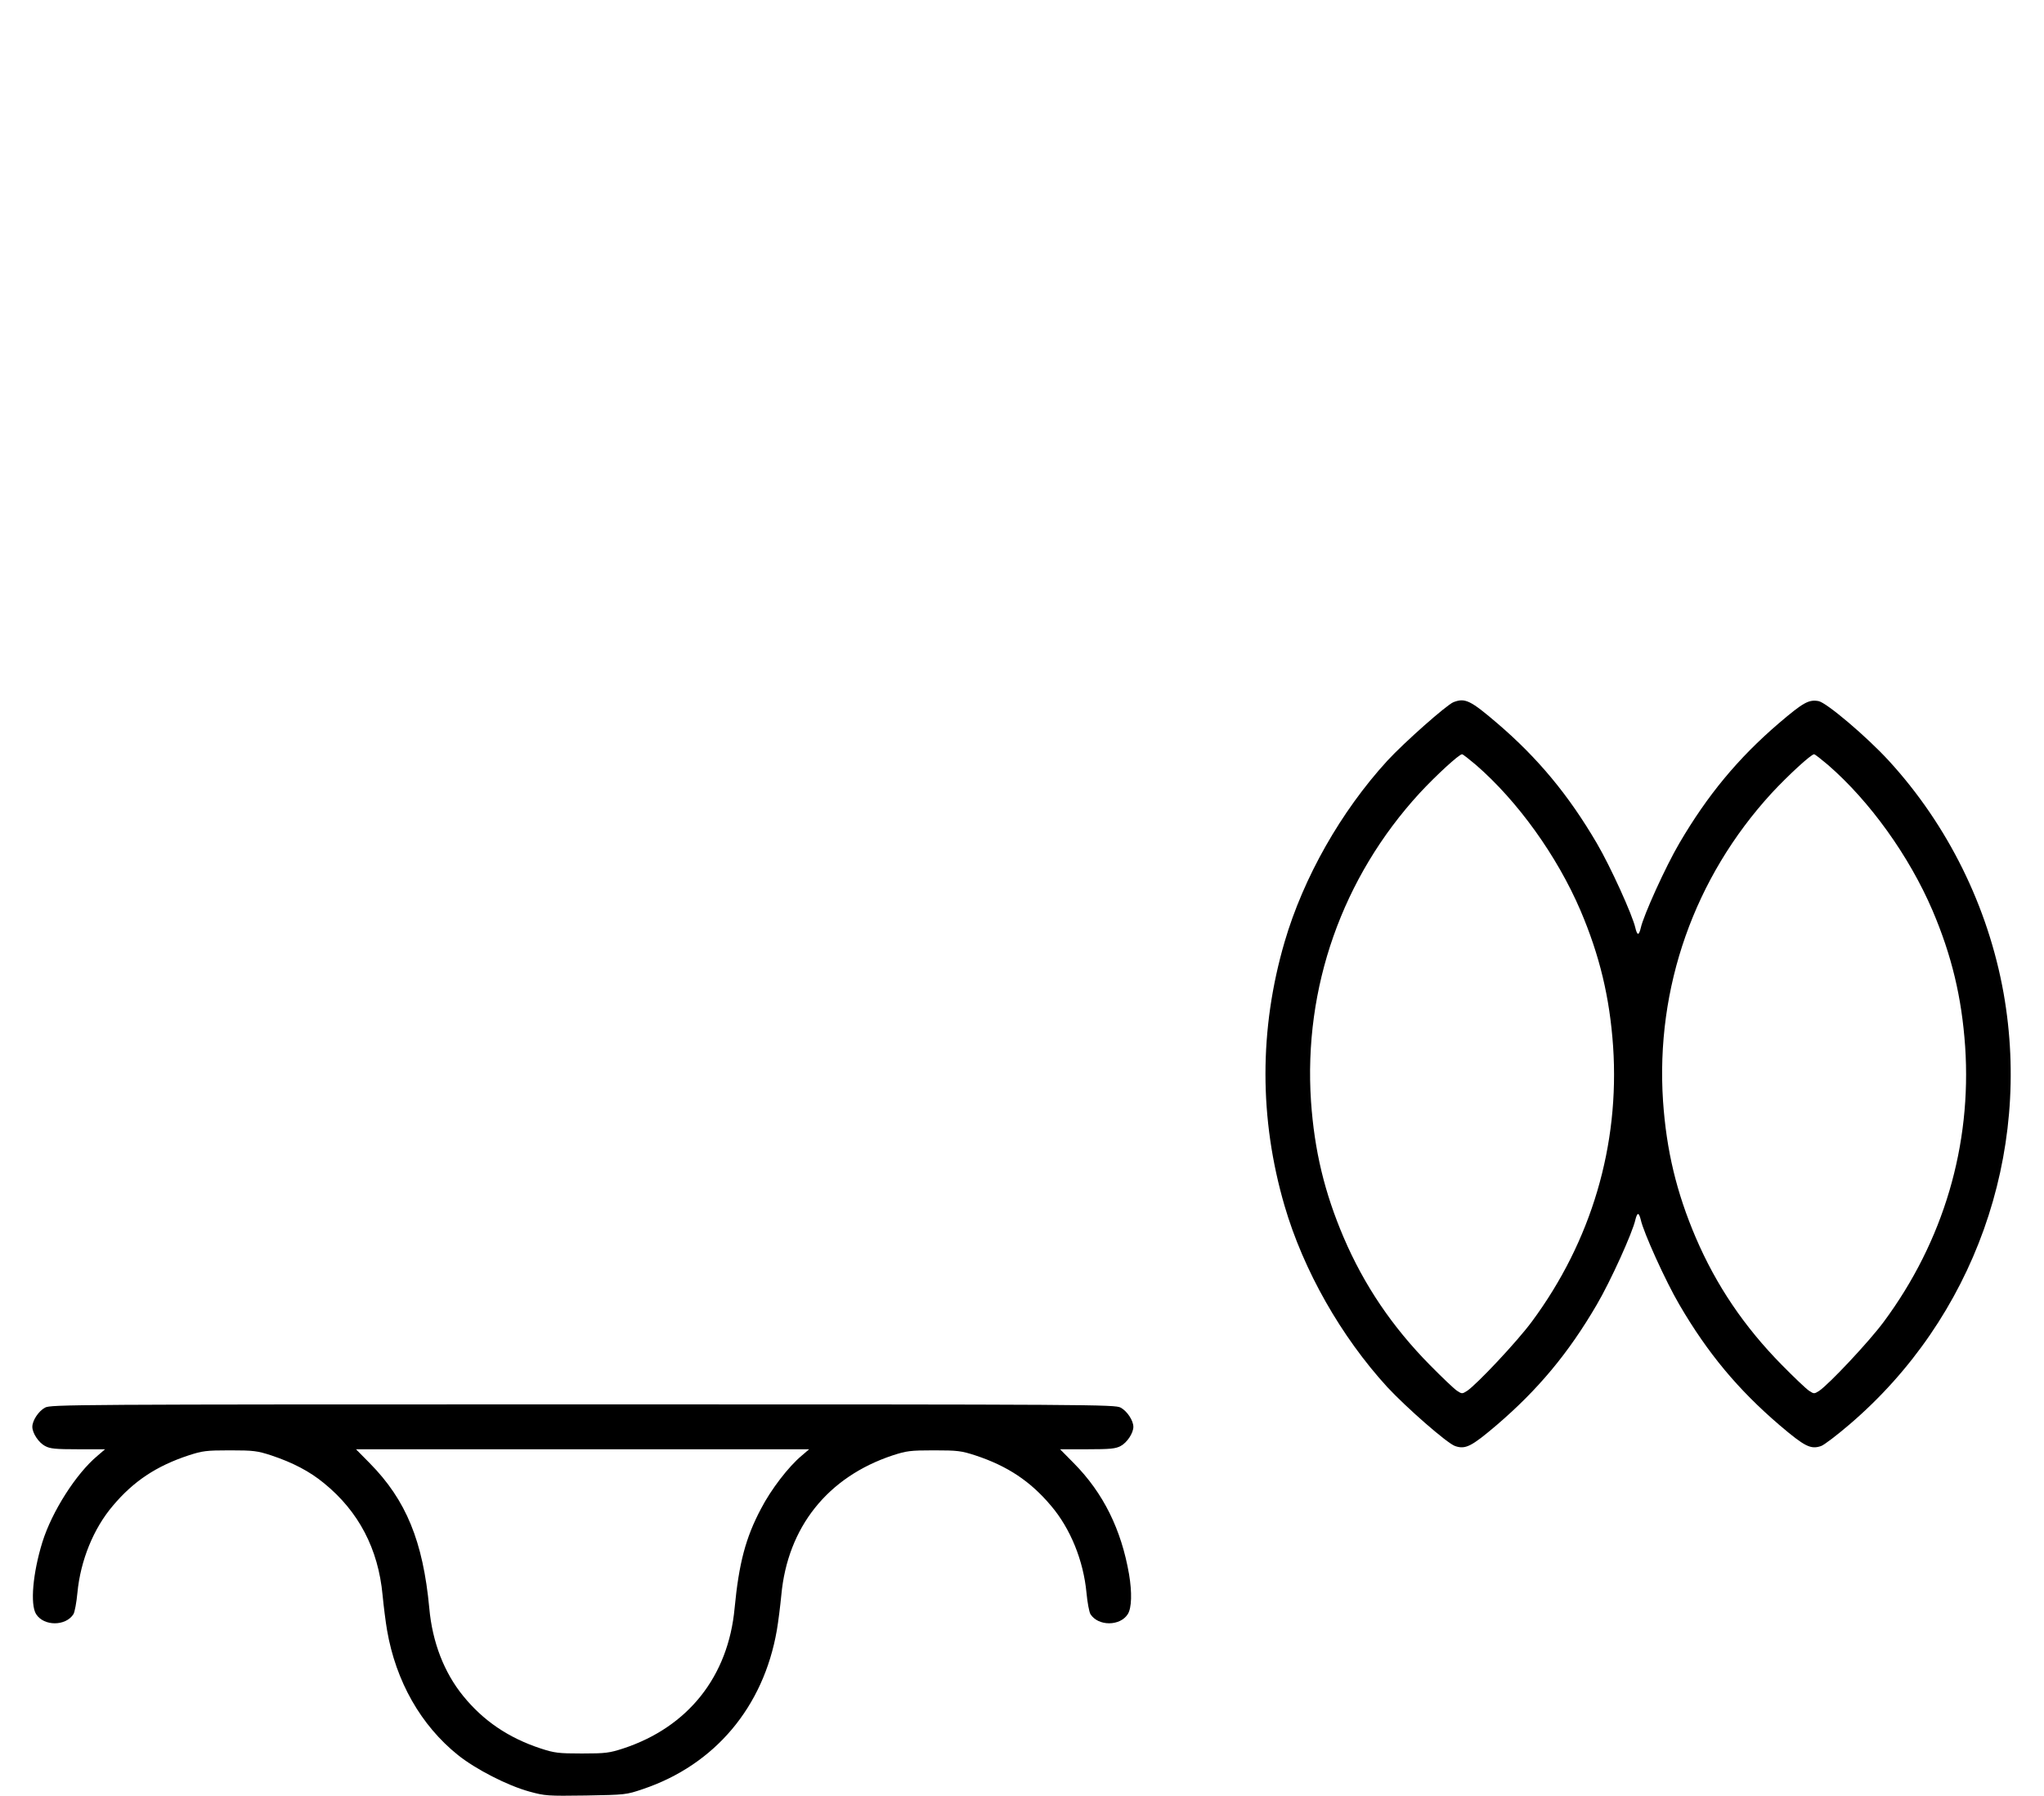 <?xml version="1.0" standalone="no"?>
<!DOCTYPE svg PUBLIC "-//W3C//DTD SVG 20010904//EN"
 "http://www.w3.org/TR/2001/REC-SVG-20010904/DTD/svg10.dtd">
<svg version="1.0" xmlns="http://www.w3.org/2000/svg"
 width="1138pt" height="1000pt" viewBox="0 0 1138 1000"
 preserveAspectRatio="xMidYMid meet">
<g transform="translate(0,1000) scale(0.1,-0.1)"
fill="#000000" stroke="none">
<path d="M8092 6090 c-39 -16 -274 -224 -368 -326 -258 -282 -467 -650 -572
-1009 -142 -486 -142 -984 0 -1470 105 -359 314 -727 572 -1009 106 -114 333
-313 377 -328 58 -20 91 -3 231 116 230 197 400 400 558 671 77 131 200 403
215 473 4 17 10 32 15 32 5 0 11 -15 15 -32 15 -70 138 -342 215 -473 158
-271 328 -474 558 -671 140 -119 173 -136 231 -116 17 6 88 60 158 120 692
592 1017 1504 858 2402 -86 481 -310 935 -639 1294 -124 135 -346 323 -391
332 -55 10 -86 -8 -222 -124 -226 -194 -396 -399 -553 -667 -77 -131 -200
-403 -215 -472 -4 -18 -10 -33 -15 -33 -5 0 -11 15 -15 33 -15 69 -138 341
-215 472 -157 268 -327 473 -552 666 -152 130 -181 144 -246 119z m125 -349
c233 -202 452 -507 582 -810 107 -251 163 -484 182 -758 37 -551 -121 -1085
-453 -1533 -82 -111 -305 -348 -360 -385 -27 -17 -29 -17 -55 0 -16 10 -84 75
-152 144 -210 213 -366 444 -480 710 -107 251 -163 484 -182 759 -42 633 174
1246 605 1716 91 98 219 216 236 216 5 0 39 -27 77 -59z m1960 0 c233 -202
452 -507 582 -810 107 -251 163 -484 182 -758 37 -551 -121 -1085 -453 -1533
-82 -111 -305 -348 -360 -385 -27 -17 -29 -17 -55 0 -16 10 -84 75 -152 144
-210 213 -366 444 -480 710 -107 251 -163 484 -182 759 -42 633 174 1246 605
1716 91 98 219 216 236 216 5 0 39 -27 77 -59z"/>
<path d="M251 2162 c-36 -19 -71 -72 -71 -107 0 -35 35 -88 71 -107 28 -15 58
-18 184 -18 l150 0 -42 -36 c-119 -99 -254 -311 -307 -481 -53 -171 -69 -347
-35 -401 43 -68 165 -68 208 0 7 12 17 65 22 119 17 179 89 357 197 484 115
137 243 222 422 281 77 25 98 28 230 28 132 0 153 -3 230 -28 120 -40 214 -89
294 -155 193 -157 302 -366 326 -623 6 -62 17 -150 25 -196 49 -284 188 -529
395 -695 99 -79 274 -169 397 -203 88 -24 100 -25 315 -22 220 4 224 4 318 36
400 135 671 457 745 884 8 46 19 134 25 196 35 378 258 658 620 778 77 25 98
28 230 28 132 0 153 -3 230 -28 179 -59 307 -144 422 -281 108 -127 180 -305
197 -484 5 -54 15 -107 22 -119 43 -68 165 -68 208 0 22 35 24 120 7 222 -43
249 -143 452 -307 618 l-77 78 151 0 c128 0 158 3 186 18 36 19 71 72 71 107
0 35 -35 88 -71 107 -32 17 -146 18 -2994 18 -2848 0 -2962 -1 -2994 -18z
m4212 -268 c-73 -61 -170 -187 -226 -295 -86 -162 -123 -304 -147 -553 -35
-381 -259 -663 -620 -782 -77 -25 -98 -28 -230 -28 -132 0 -153 3 -230 28
-179 59 -319 154 -431 292 -106 130 -172 299 -189 490 -35 372 -129 601 -331
806 l-77 78 1261 0 1262 0 -42 -36z"/>
</g>
</svg>
